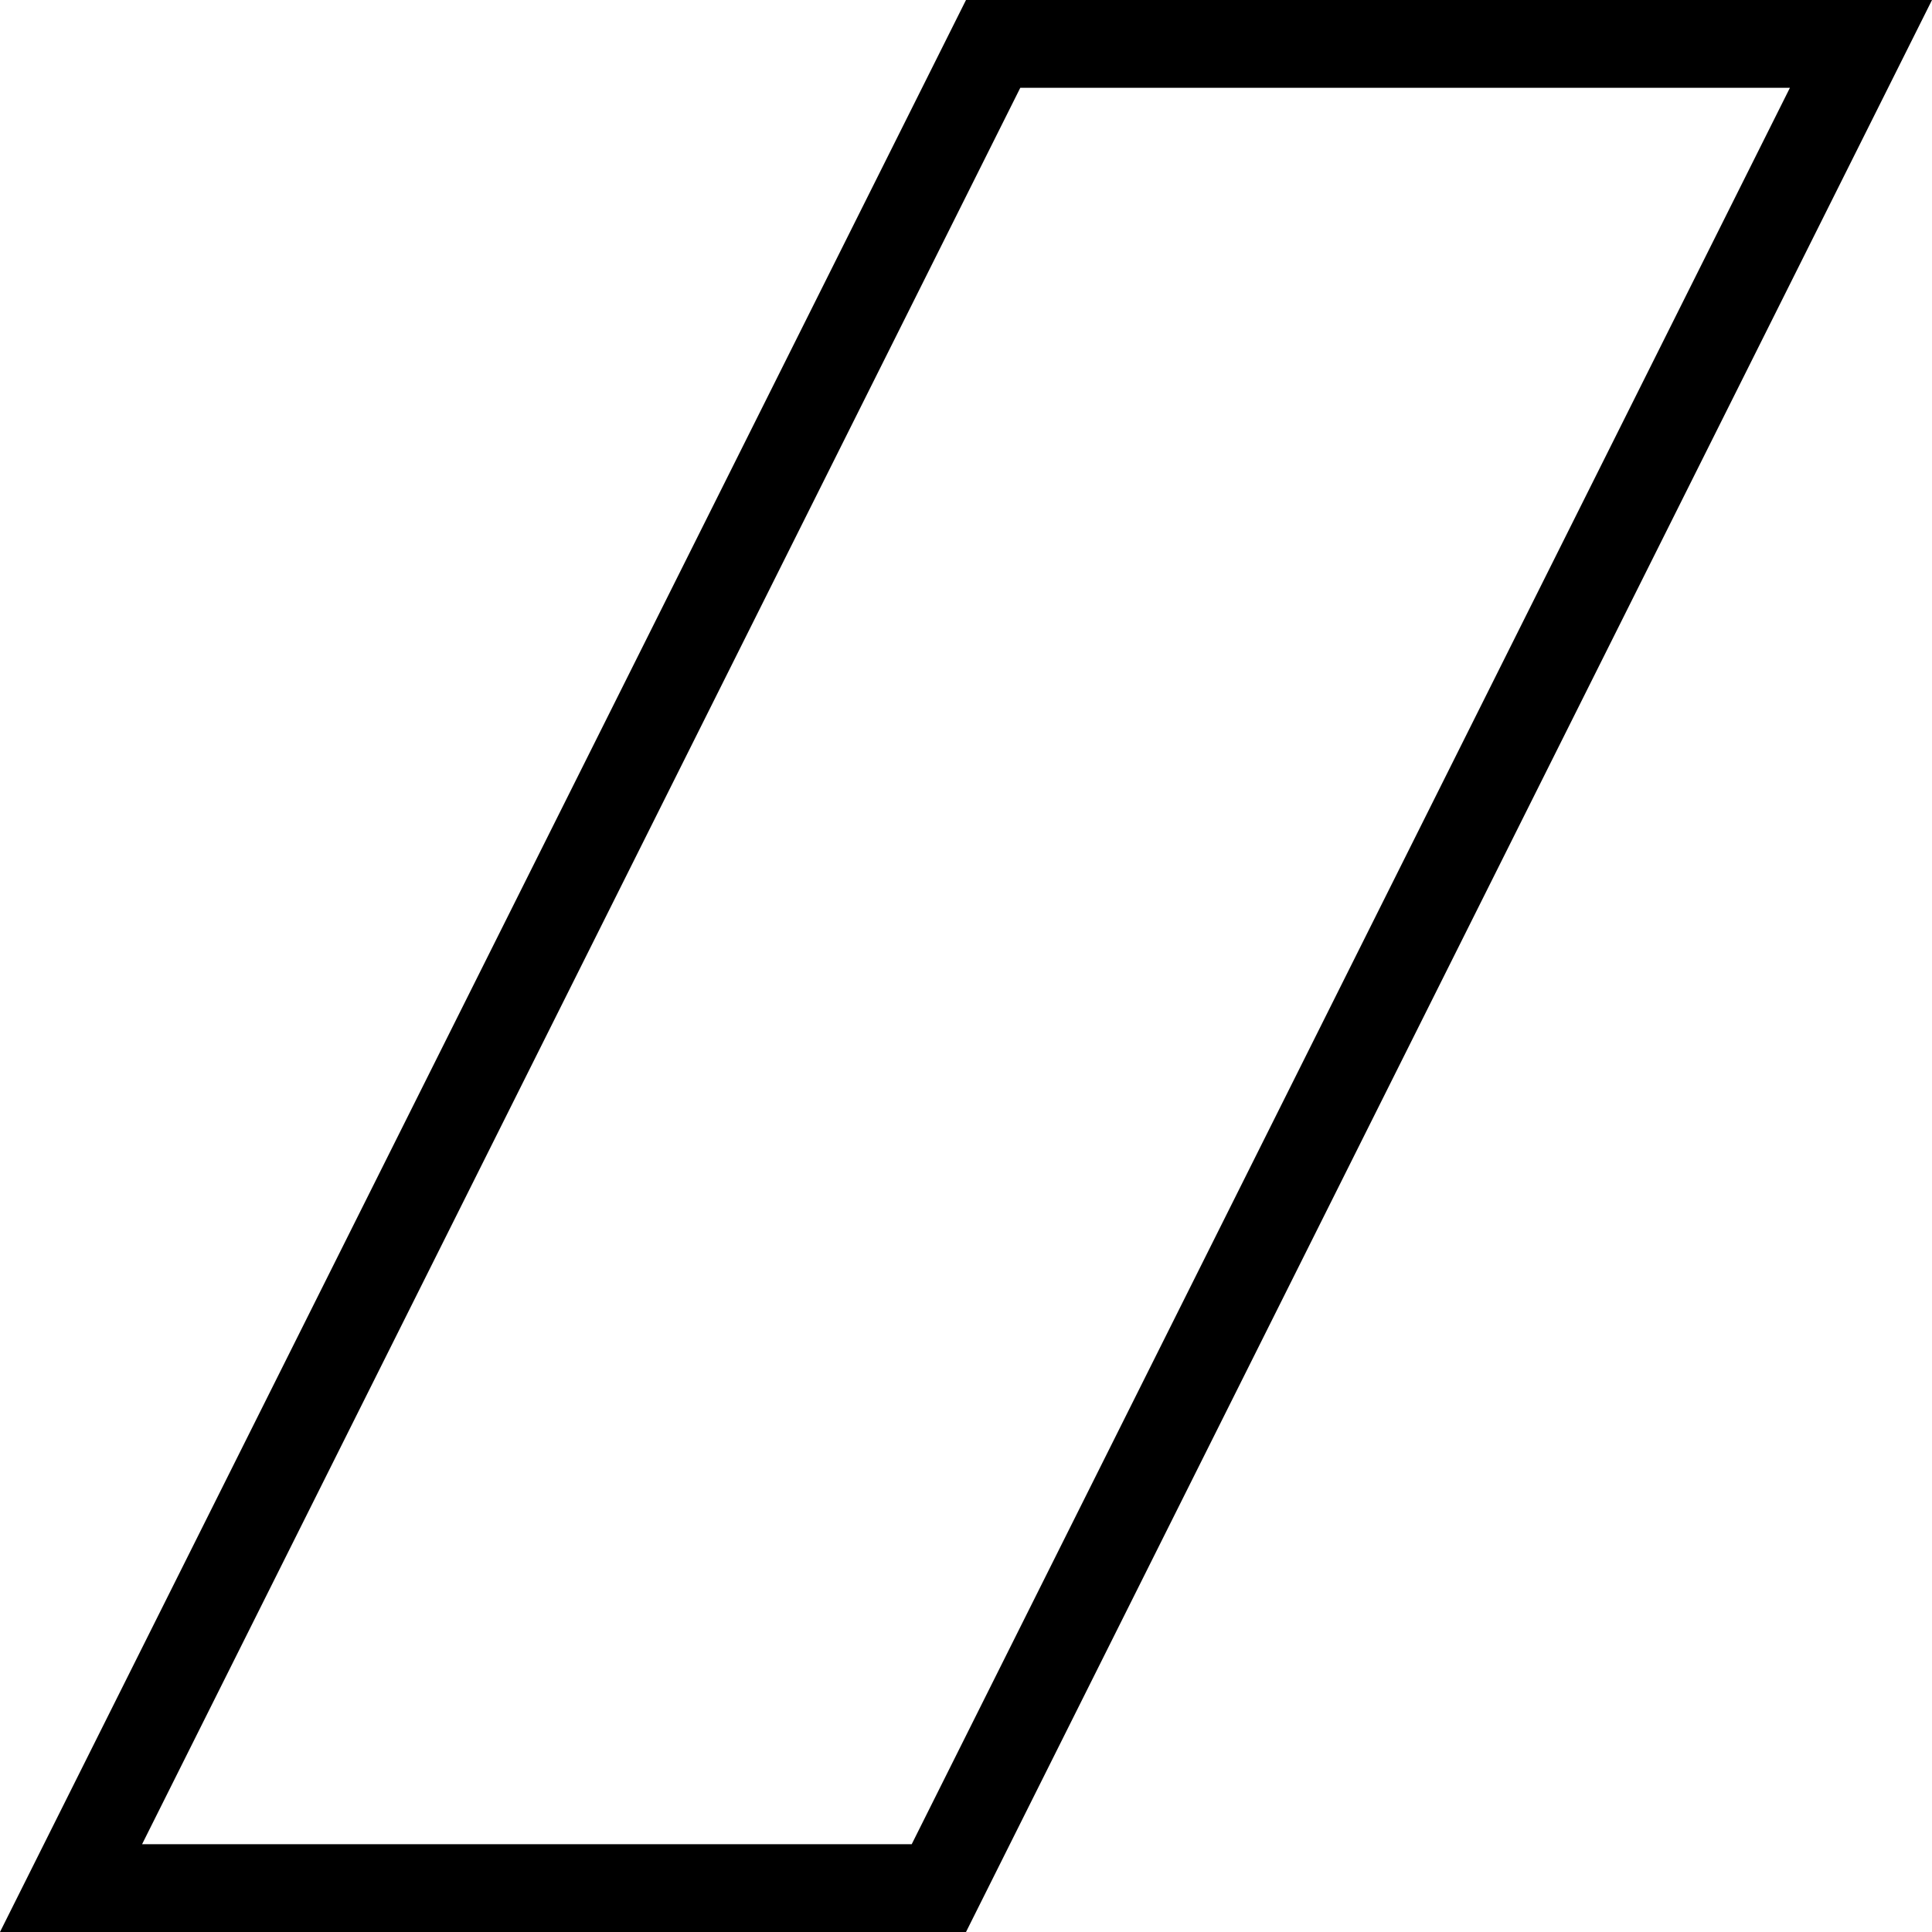 <?xml version="1.0" encoding="UTF-8"?>
<svg width="22px" height="22px" viewBox="0 0 22 22" version="1.1" xmlns="http://www.w3.org/2000/svg" xmlns:xlink="http://www.w3.org/1999/xlink">
    <!-- Generator: Sketch 55.2 (78181) - https://sketchapp.com -->
    <title>Rectangle</title>
    <desc>Created with Sketch.</desc>
    <g id="Page-1" stroke="none" stroke-width="1" fill="none" fill-rule="evenodd">
        <g id="Artboard" transform="translate(-3761, -1797)" stroke="#000000">
            <path d="M3772.309,1797.5 L3761.809,1818.5 L3771.691,1818.5 L3782.191,1797.5 L3772.309,1797.5 Z" id="Rectangle"></path>
        </g>
    </g>
</svg>